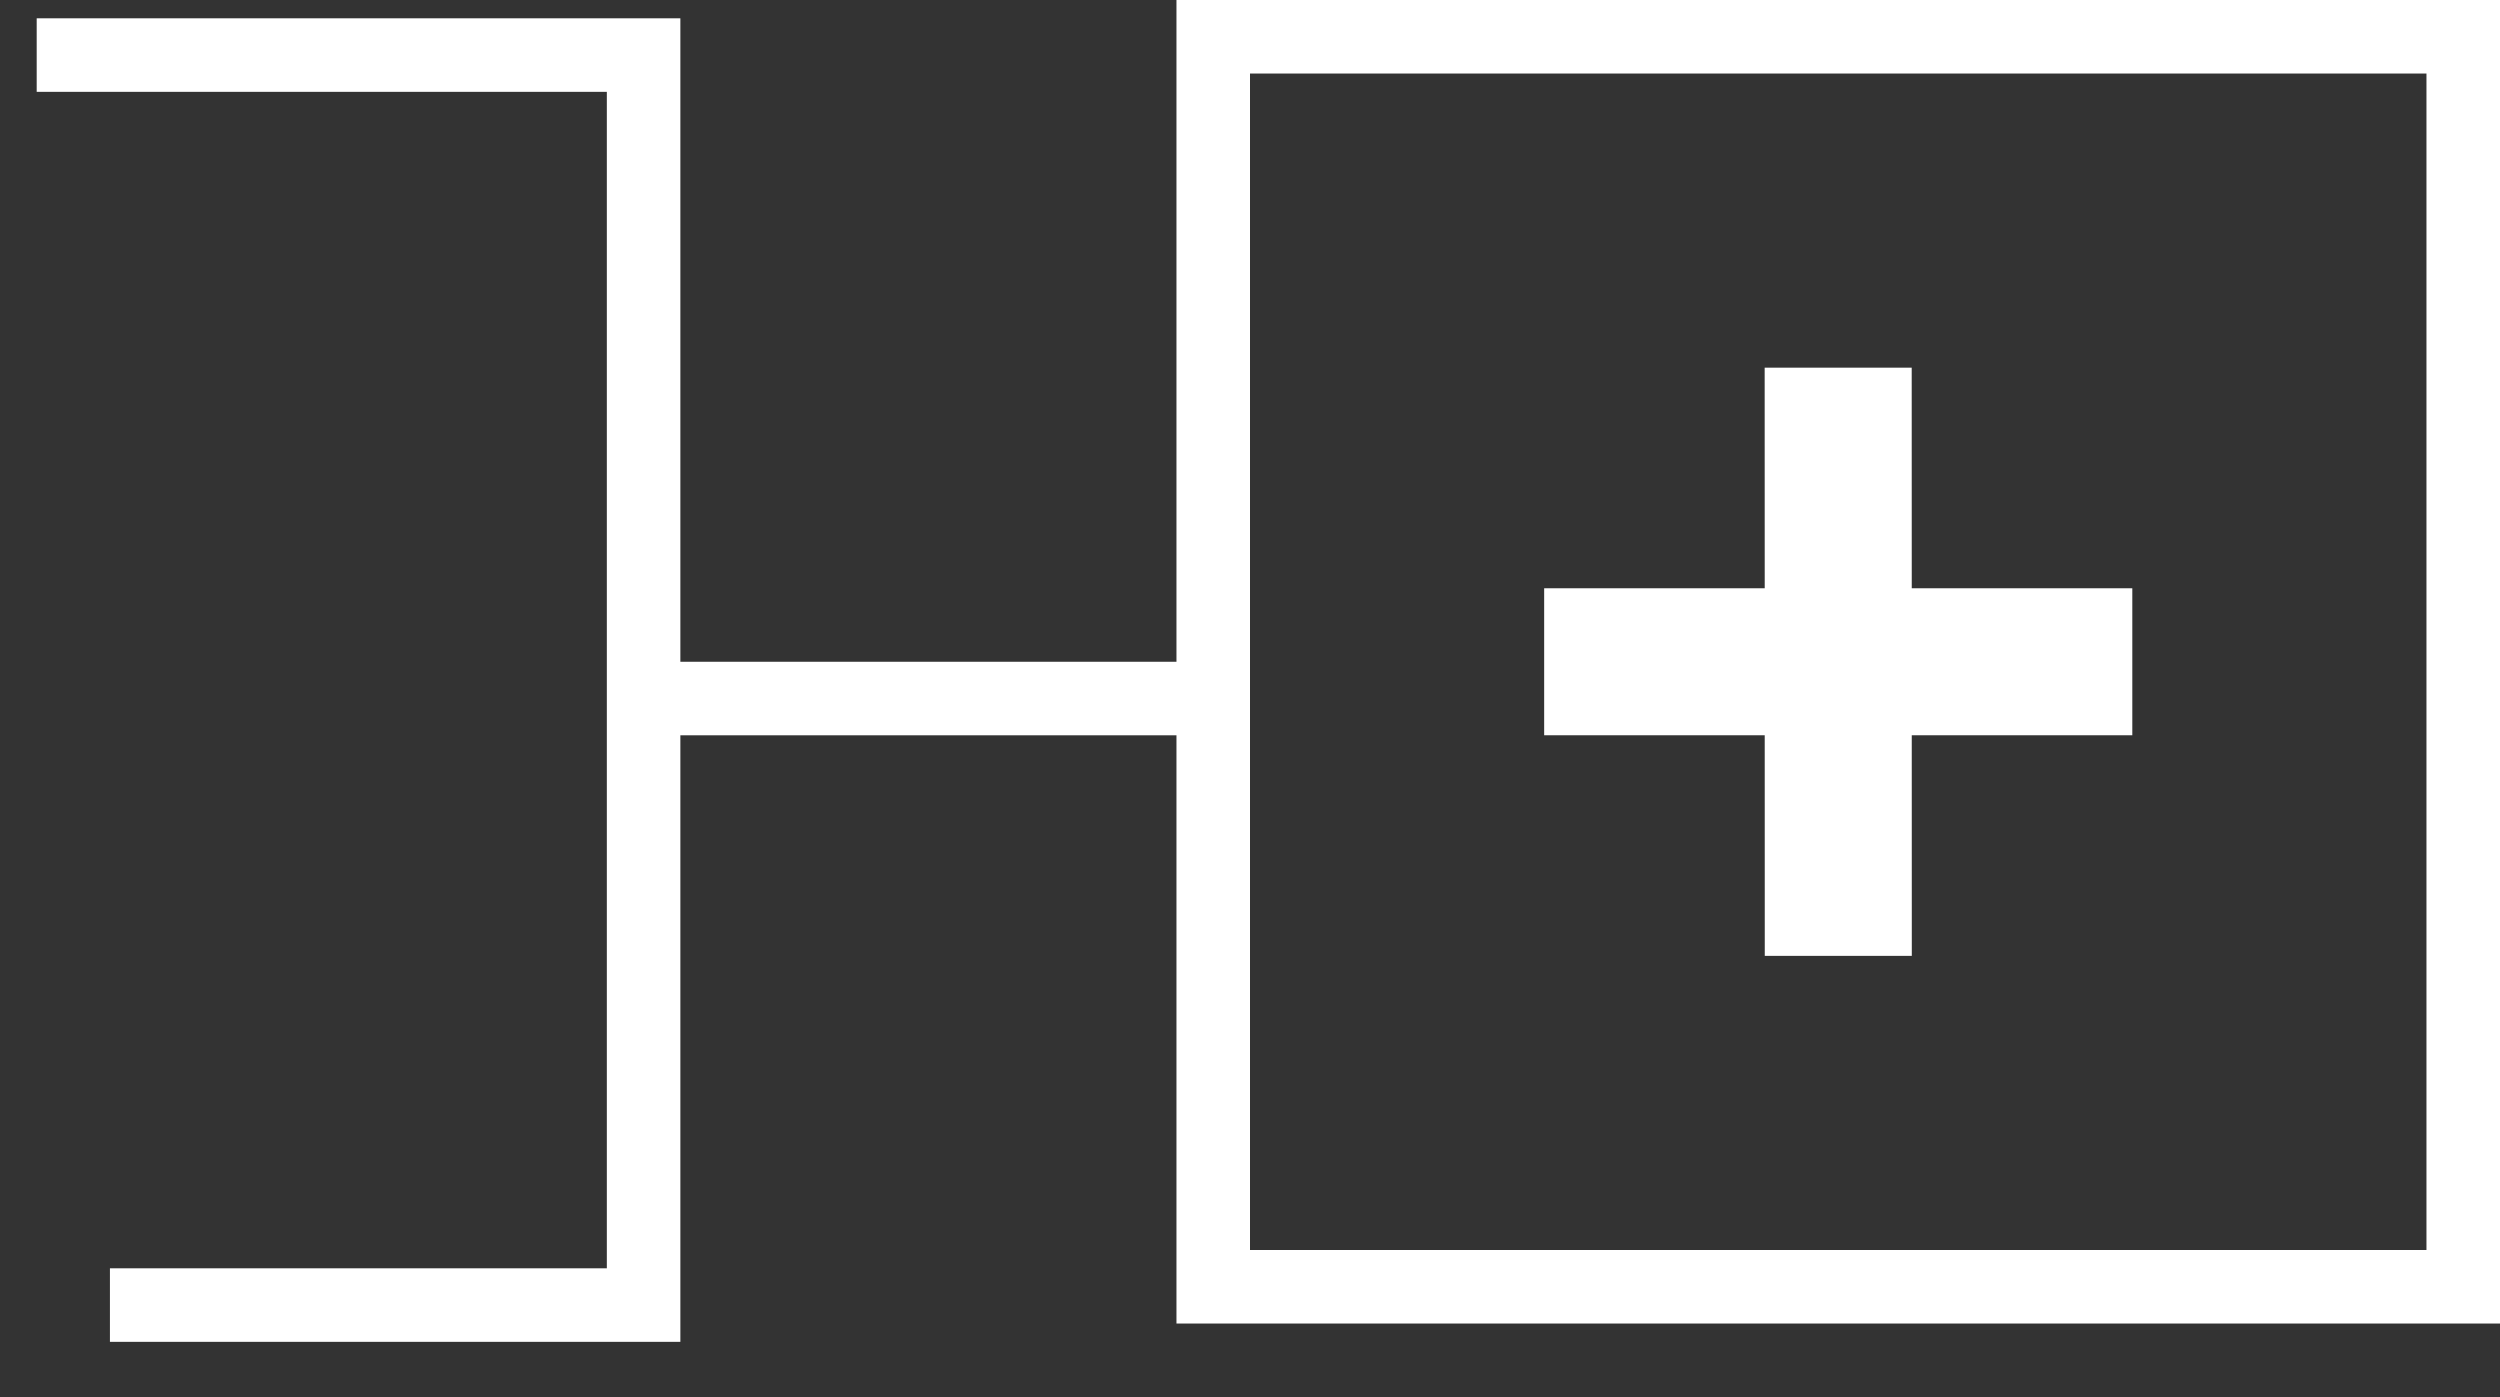 <?xml version="1.0" encoding="UTF-8"?>
<svg width="34px" height="19px" viewBox="0 0 34 19" version="1.1" xmlns="http://www.w3.org/2000/svg" xmlns:xlink="http://www.w3.org/1999/xlink">
    <rect x="0" y="0" width="34" height="19" fill="#333333" stroke="none"/>
    <!-- Generator: Sketch 43.2 (39069) - http://www.bohemiancoding.com/sketch -->
    <title>Group 5</title>
    <desc>Created with Sketch.</desc>
    <defs></defs>
    <g id="VDA-Desktop-Scratch-1" stroke="none" stroke-width="1" fill="none" fill-rule="evenodd">
        <g id="VDA_1" transform="translate(-125, -432)">
            <g id="Group-5" transform="translate(125, 432)">
                <rect id="Rectangle-5" stroke="#FFFFFF" x="16.5" y="0.5" width="17" height="17"></rect>
                <polygon id="Path" fill="#FFFFFF" transform="translate(25, 9) rotate(45) translate(-25, -9) " points="28.536 11.121 27.122 12.535 25 10.414 22.879 12.535 21.465 11.121 23.586 9 21.464 6.879 22.878 5.465 25 7.586 27.121 5.465 28.535 6.879 26.414 9"></polygon>
                <polyline id="Path-2" stroke="#FFFFFF" points="0.499 0.749 8.753 0.749 8.753 17.749 1.495 17.749"></polyline>
                <path d="M9.5,9.5 L16.5,9.5" id="Line" stroke="#FFFFFF" stroke-linecap="square"></path>
            </g>
        </g>
    </g>
</svg>
